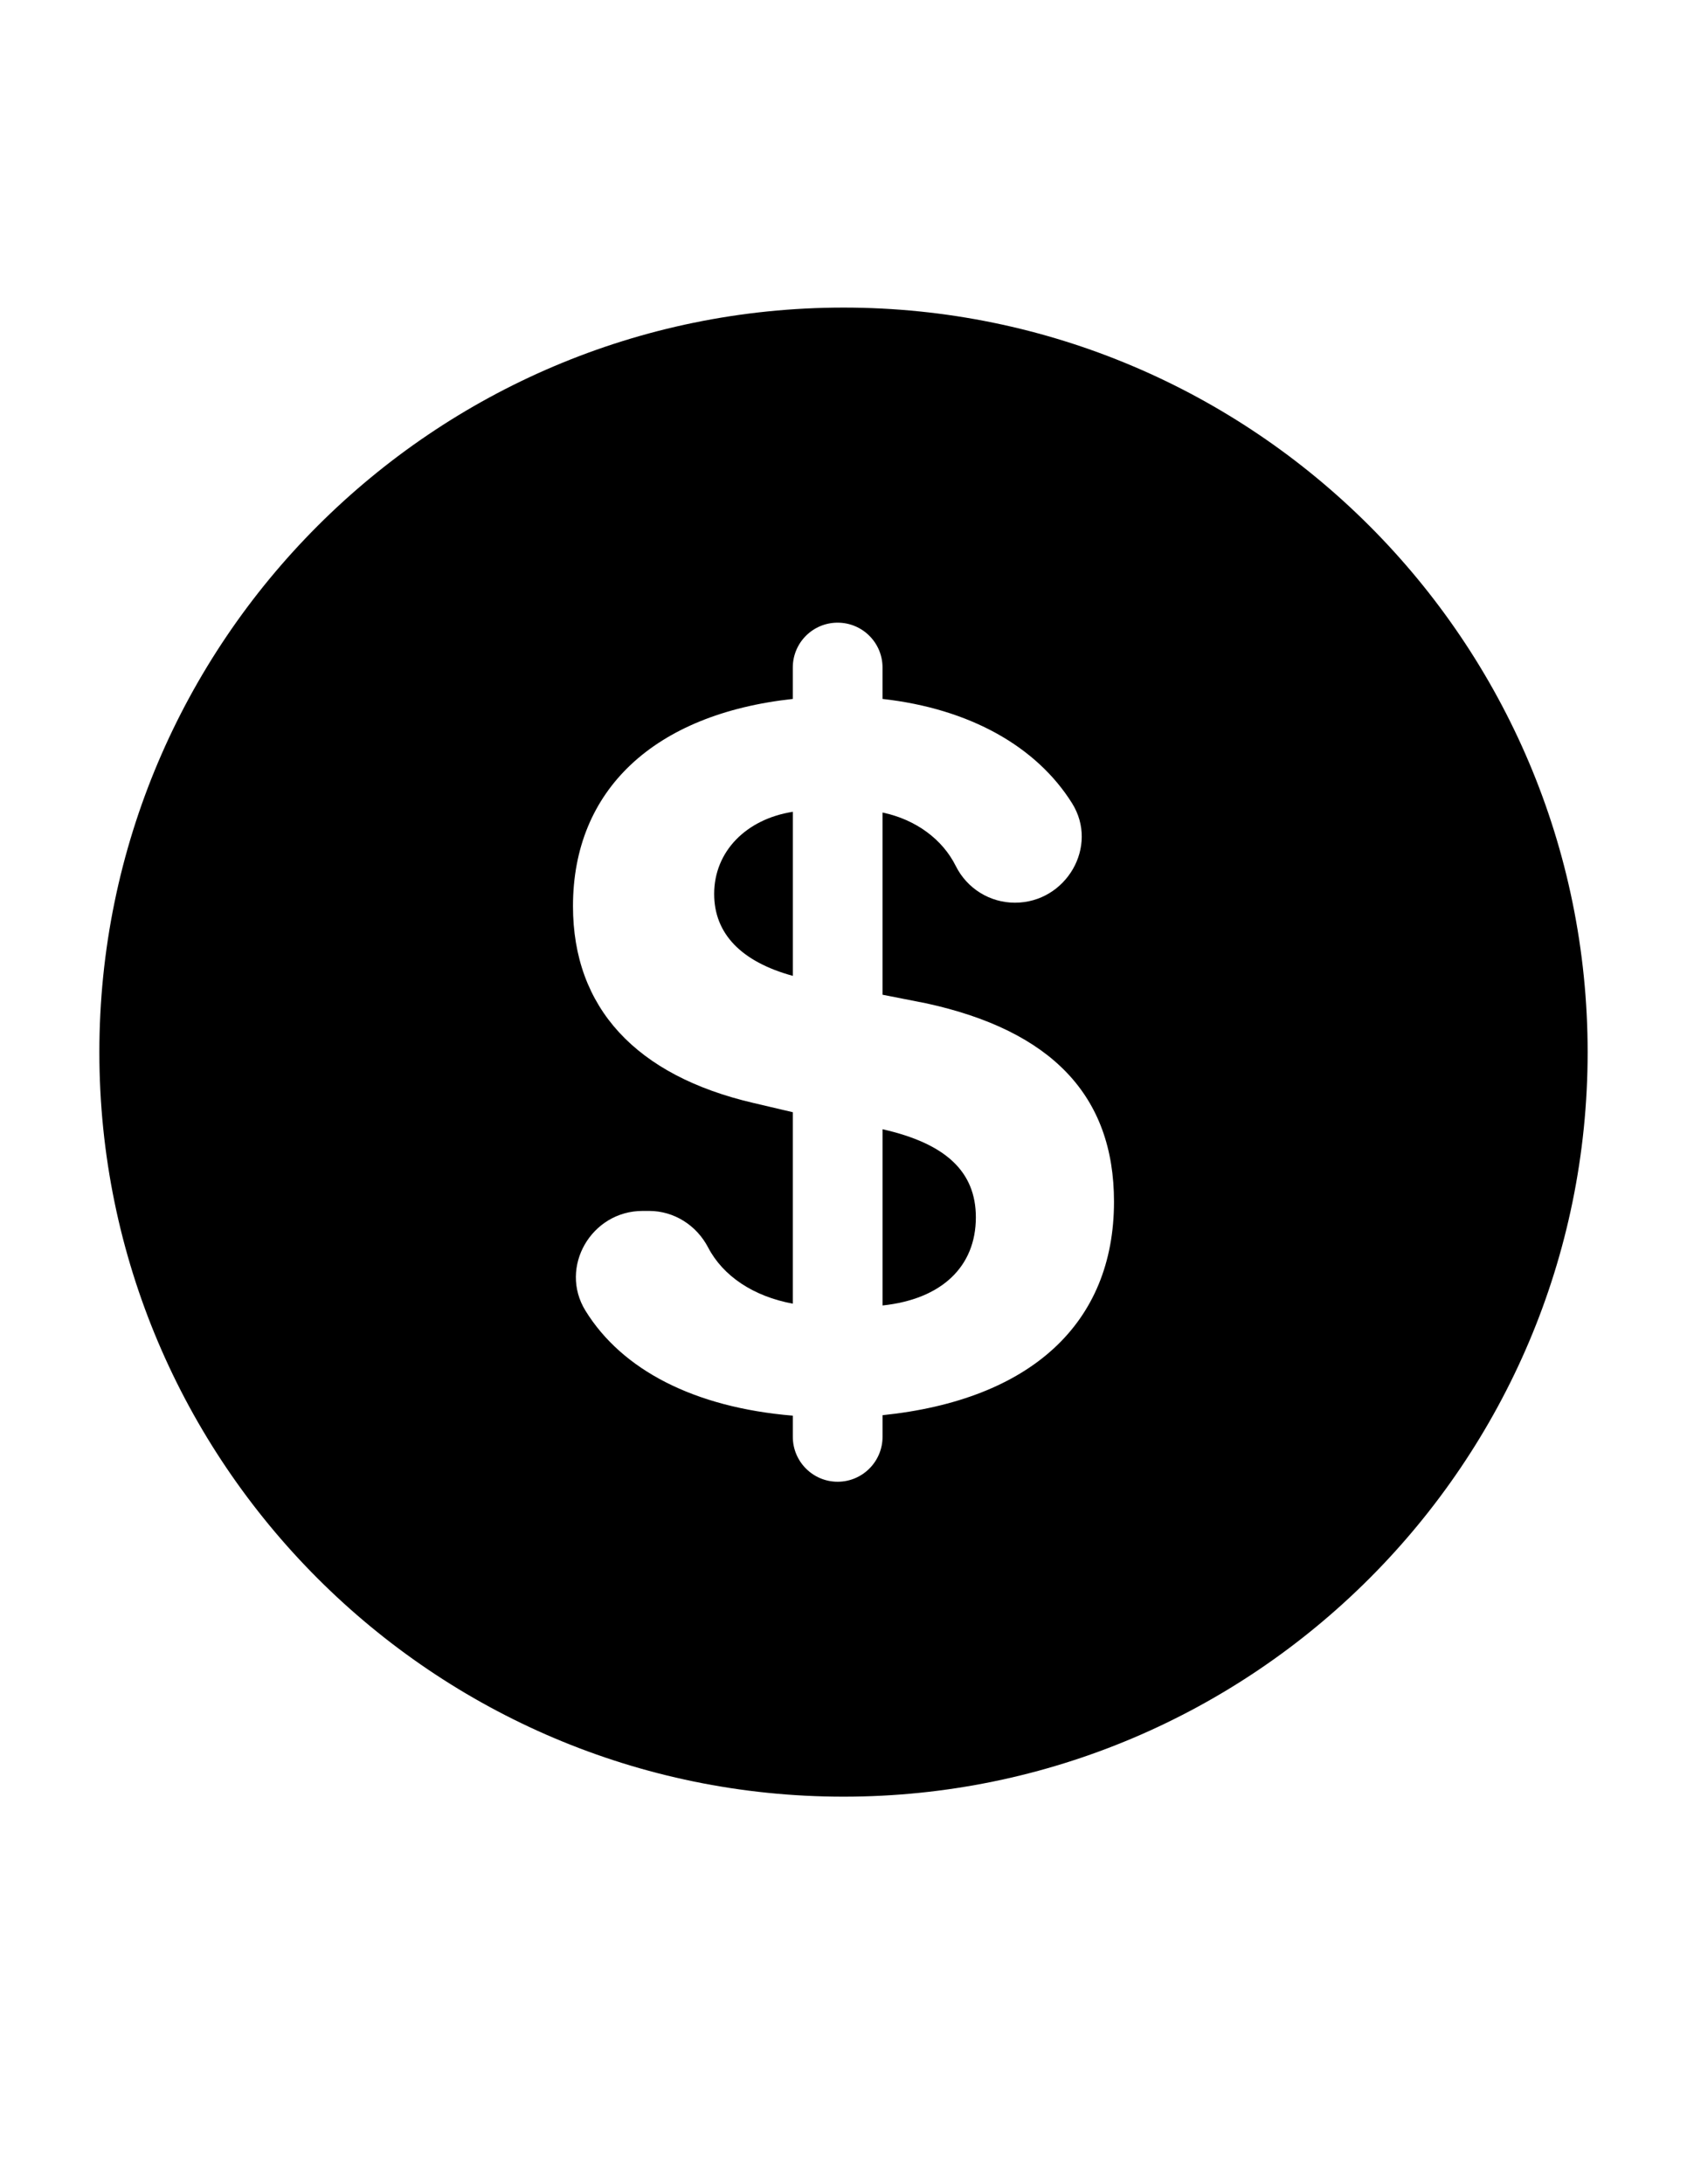 <?xml version="1.0" encoding="utf-8"?>
<!-- Generator: Adobe Illustrator 13.0.0, SVG Export Plug-In . SVG Version: 6.00 Build 14948)  -->
<!DOCTYPE svg PUBLIC "-//W3C//DTD SVG 1.1//EN" "http://www.w3.org/Graphics/SVG/1.1/DTD/svg11.dtd">
<svg version="1.1" id="Layer_1" xmlns="http://www.w3.org/2000/svg" xmlns:xlink="http://www.w3.org/1999/xlink" x="0px" y="0px"
	 width="612px" height="792px" viewBox="0 0 612 792" enable-background="new 0 0 612 792" xml:space="preserve">
<g>
	<path d="M306.026,111.531c-148.862,0-269.981,121.125-269.981,270.007c0,148.856,121.119,269.943,269.981,269.943
		c148.843,0,269.93-121.087,269.93-269.943C575.955,232.656,454.888,111.531,306.026,111.531z M320.165,513.156v7.854
		c0,8.963-7.3,16.275-16.288,16.275c-8.982,0-16.263-7.306-16.263-16.275v-7.682c-35.726-2.978-61.934-16.55-75.219-38.053
		c-9.741-15.791,2.143-36.185,20.706-36.185h2.397c9.052,0,17.199,5.215,21.388,13.247c5.399,10.334,16.364,17.729,30.721,20.381
		v-69.424l-14.203-3.334c-42.693-9.913-65.541-34.527-65.541-71.394c0-42.107,29.42-69.641,79.744-75.129v-11.392
		c0-9.001,7.28-16.263,16.263-16.263c8.989,0,16.288,7.274,16.288,16.263v11.392c31.69,3.551,55.846,17.27,68.723,37.766
		c9.895,15.702-2.136,36.121-20.693,36.121c-9.097,0-17.378-5.145-21.452-13.298c-4.787-9.626-14.4-16.836-26.577-19.399v66.064
		l15.944,3.137c45.37,9.913,68.027,33.468,68.027,71.904C404.137,479.924,373.874,507.616,320.165,513.156z"/>
	<path d="M320.165,409.474v63.896c21.362-2.257,33.851-14.019,33.851-31.964C354.016,424.939,343.217,414.669,320.165,409.474z"/>
	<path d="M259.08,324.157c0,14.433,9.881,24.601,28.541,29.695V294.36C270.746,296.993,259.08,308.697,259.08,324.157z"/>
</g>
</svg>
